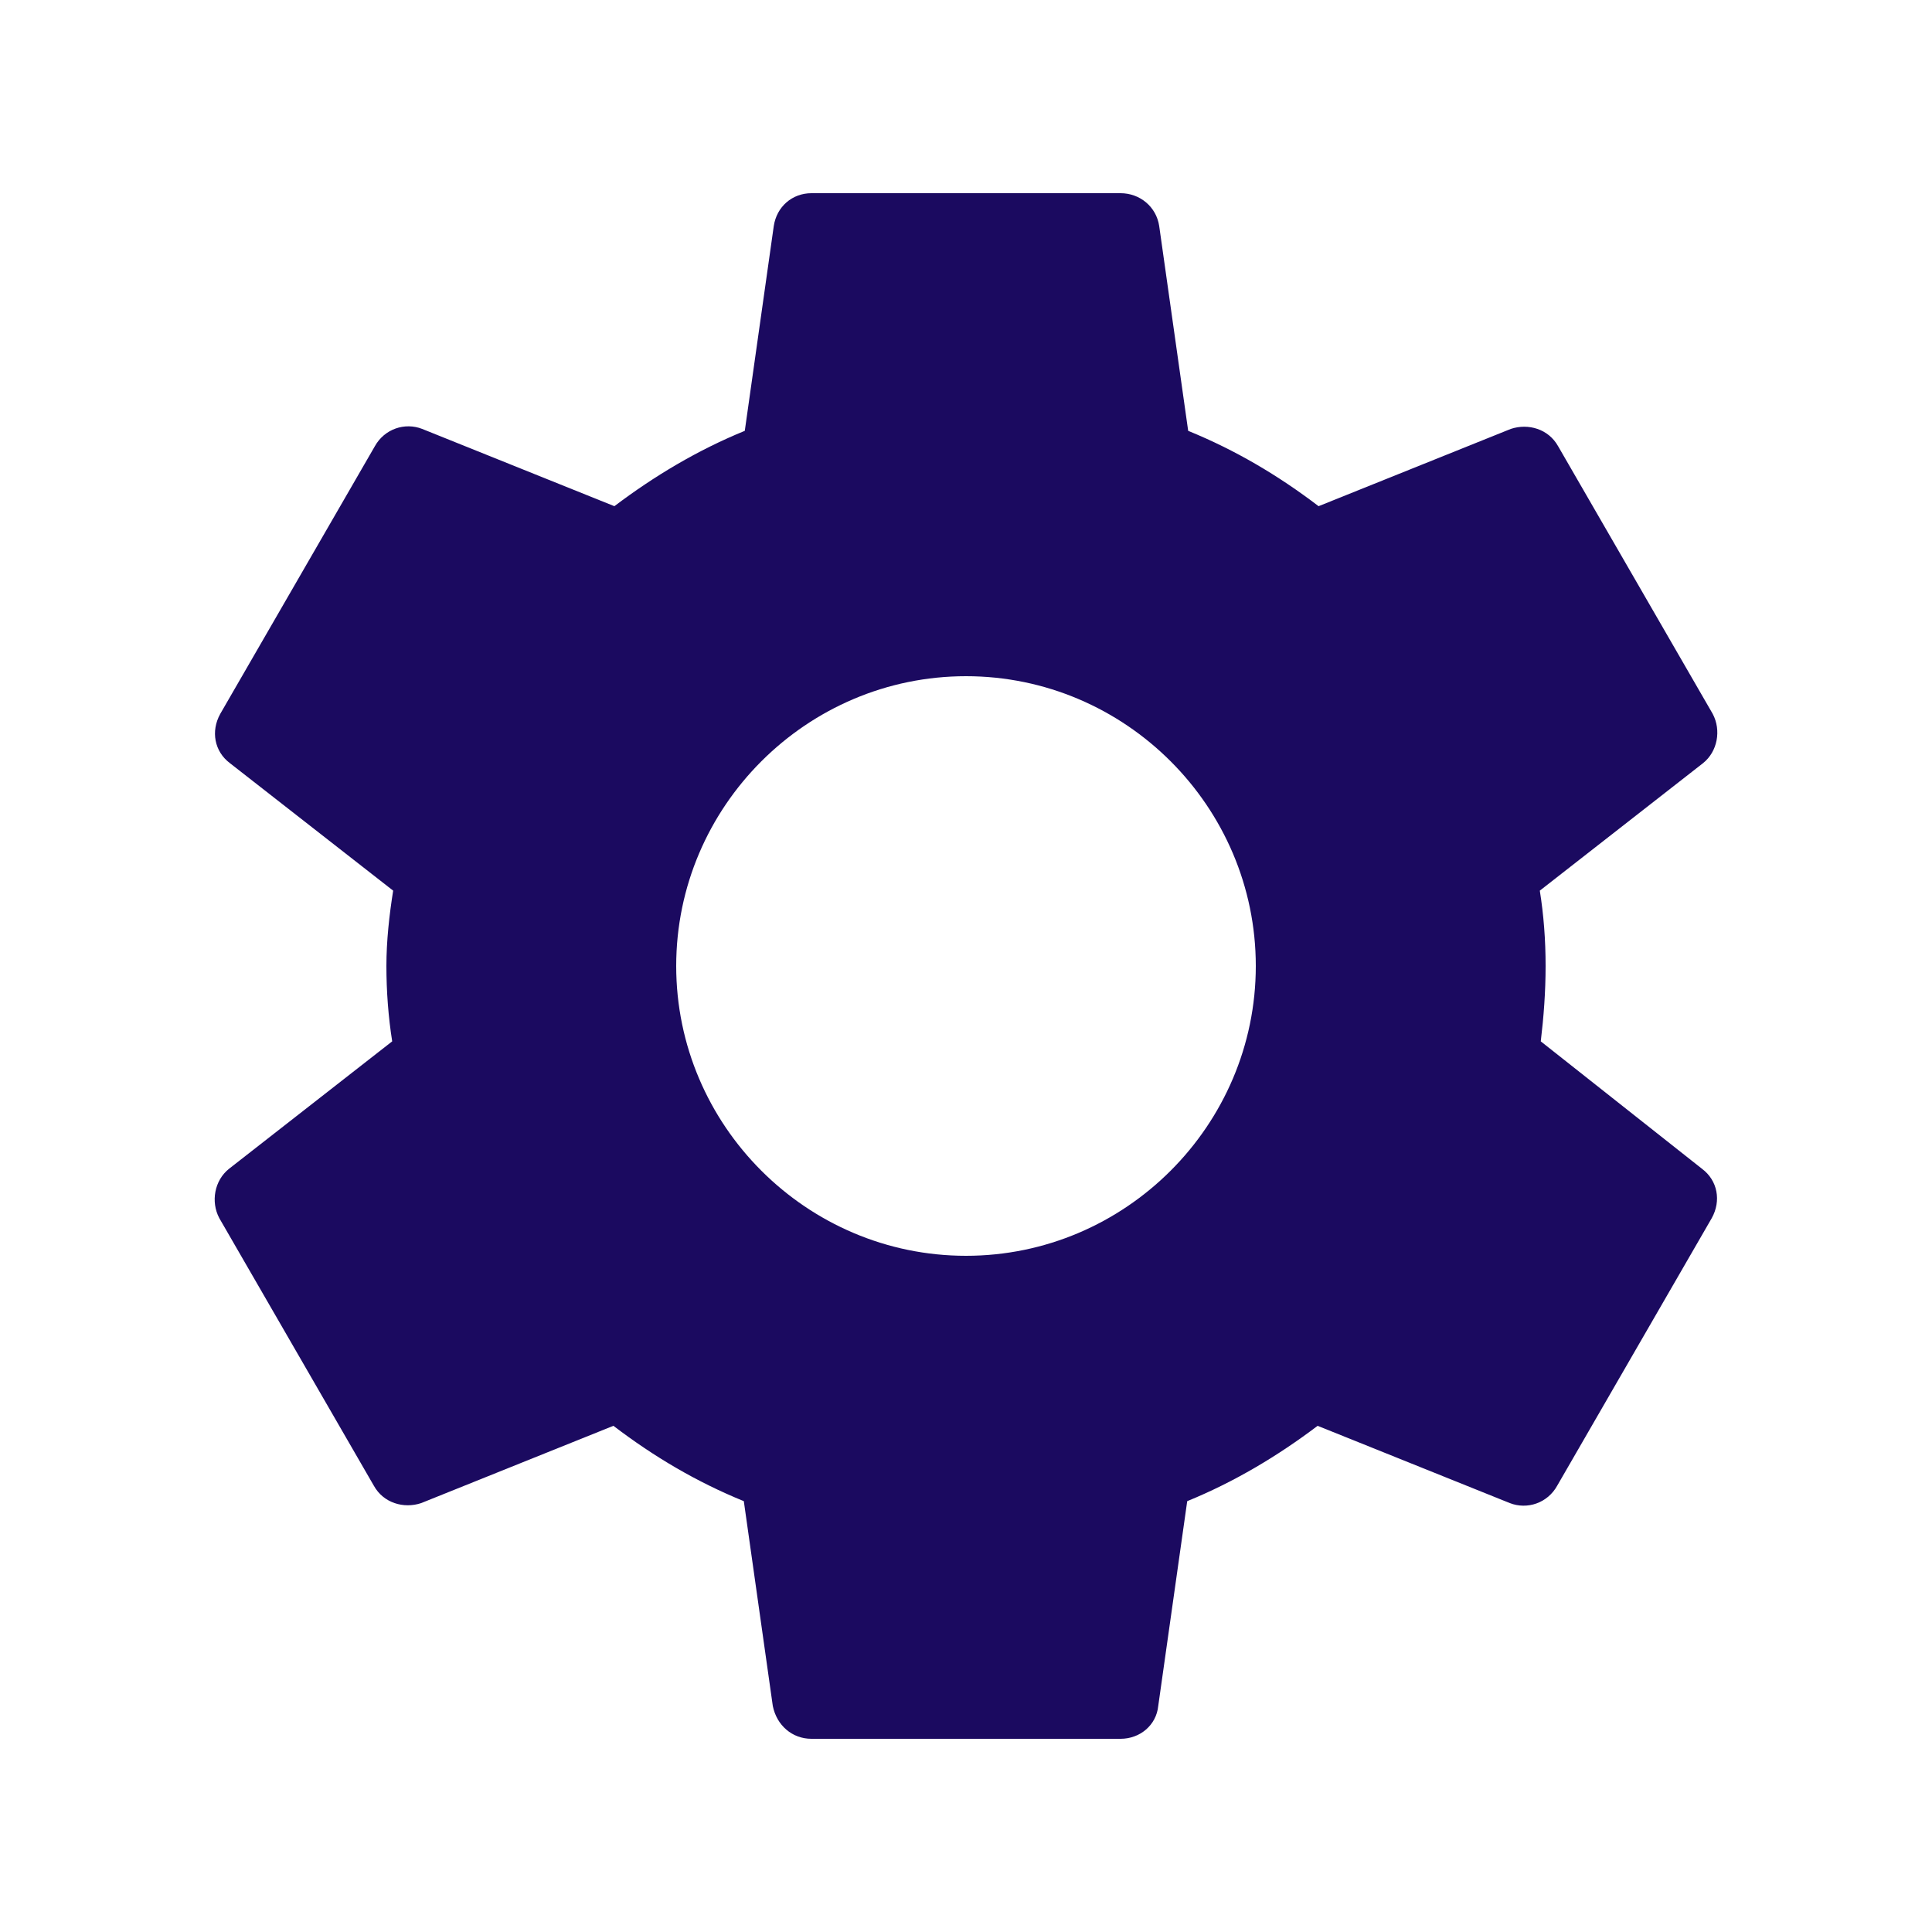 <svg width="32" height="32" viewBox="0 0 32 32" fill="none" xmlns="http://www.w3.org/2000/svg">
<path d="M25.52 17.248C25.568 16.848 25.6 16.432 25.6 16C25.6 15.568 25.568 15.152 25.504 14.752L28.208 12.64C28.448 12.448 28.512 12.096 28.368 11.824L25.808 7.392C25.648 7.104 25.312 7.008 25.024 7.104L21.84 8.384C21.168 7.872 20.464 7.456 19.68 7.136L19.2 3.744C19.152 3.424 18.88 3.2 18.56 3.2H13.44C13.12 3.2 12.864 3.424 12.816 3.744L12.336 7.136C11.552 7.456 10.832 7.888 10.176 8.384L6.992 7.104C6.704 6.992 6.368 7.104 6.208 7.392L3.648 11.824C3.488 12.112 3.552 12.448 3.808 12.64L6.512 14.752C6.448 15.152 6.4 15.584 6.4 16C6.4 16.416 6.432 16.848 6.496 17.248L3.792 19.36C3.552 19.552 3.488 19.904 3.632 20.176L6.192 24.608C6.352 24.896 6.688 24.992 6.976 24.896L10.16 23.616C10.832 24.128 11.536 24.544 12.32 24.864L12.8 28.256C12.864 28.576 13.12 28.8 13.44 28.8H18.56C18.88 28.8 19.152 28.576 19.184 28.256L19.664 24.864C20.448 24.544 21.168 24.112 21.824 23.616L25.008 24.896C25.296 25.008 25.632 24.896 25.792 24.608L28.352 20.176C28.512 19.888 28.448 19.552 28.192 19.36L25.52 17.248V17.248ZM16 20.8C13.36 20.8 11.2 18.64 11.2 16C11.2 13.36 13.36 11.2 16 11.2C18.64 11.2 20.8 13.36 20.8 16C20.8 18.64 18.64 20.8 16 20.8Z" fill="#1B0A60"/>
</svg>
